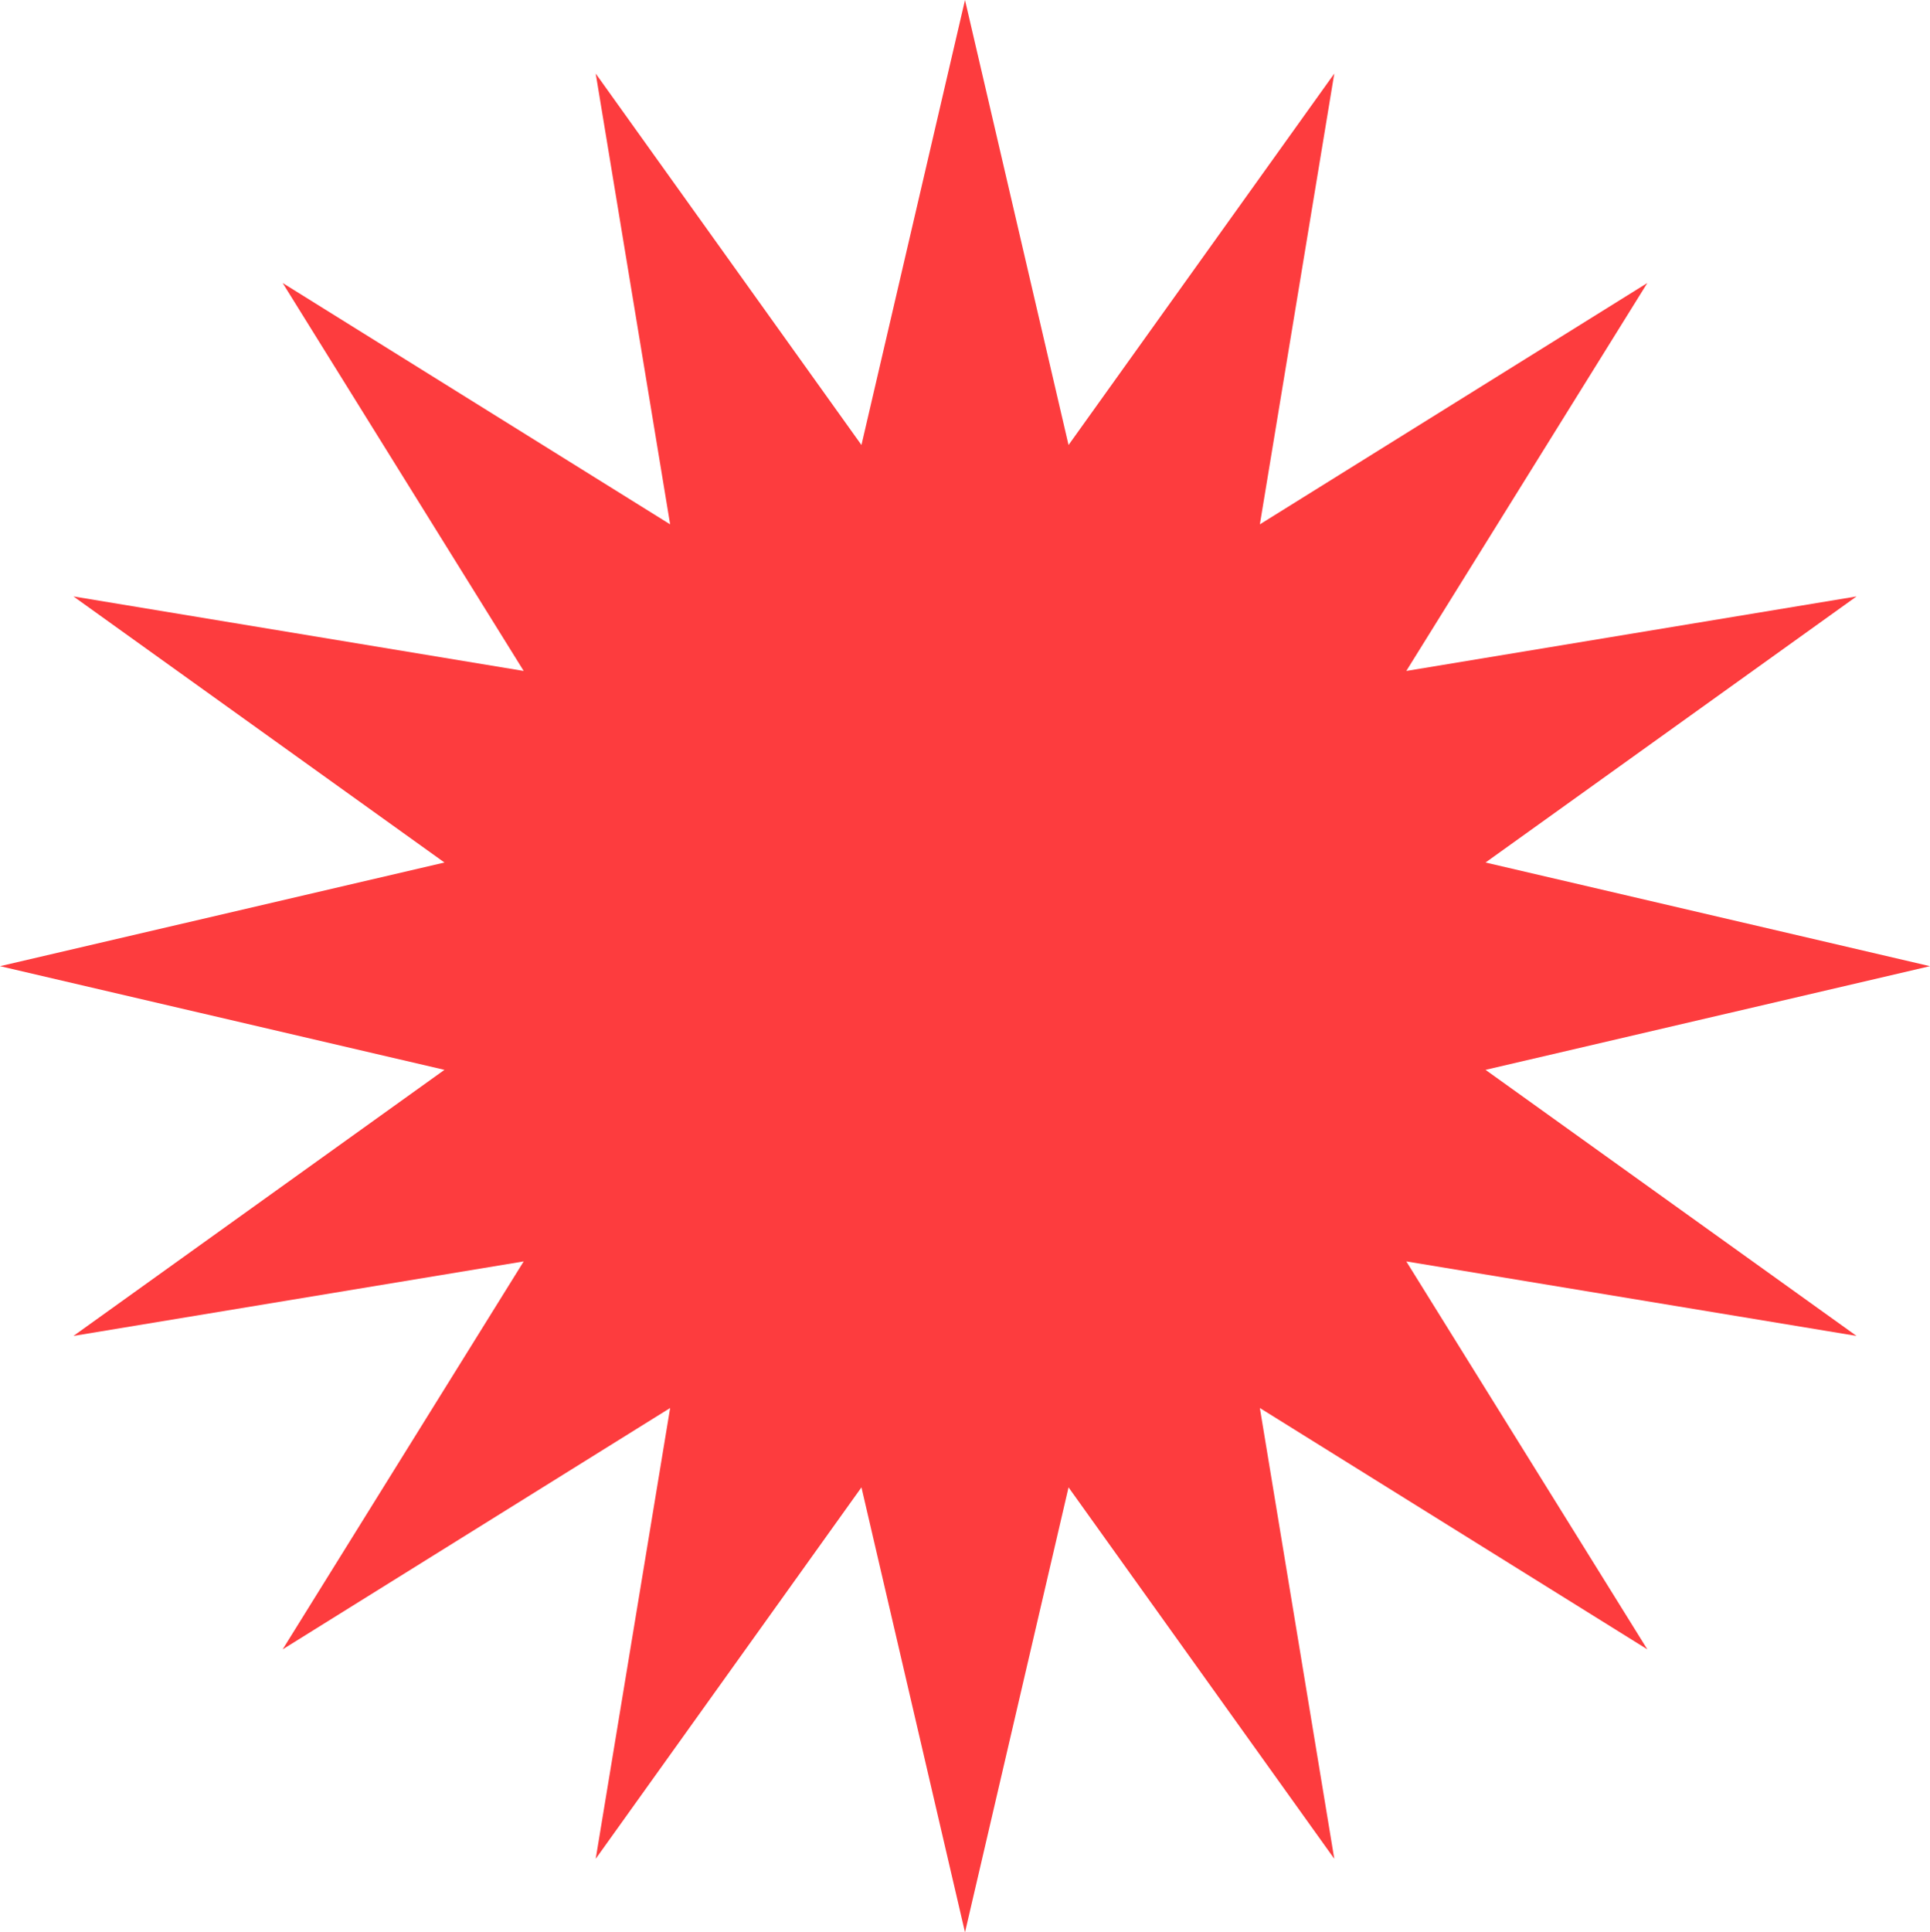 <svg width="1012" height="1013" viewBox="0 0 1012 1013" fill="none" xmlns="http://www.w3.org/2000/svg">
<path d="M506 0L560.294 233.278L699.638 38.555L660.615 274.873L863.796 148.35L737.398 351.732L973.483 312.671L778.953 452.153L1012 506.5L778.953 560.847L973.483 700.329L737.398 661.268L863.796 864.65L660.615 738.127L699.638 974.445L560.294 779.722L506 1013L451.706 779.722L312.362 974.445L351.385 738.127L148.204 864.65L274.602 661.268L38.517 700.329L233.047 560.847L0 506.5L233.047 452.153L38.517 312.671L274.602 351.732L148.204 148.35L351.385 274.873L312.362 38.555L451.706 233.278L506 0Z" fill="#FD3C3E"/>
</svg>
